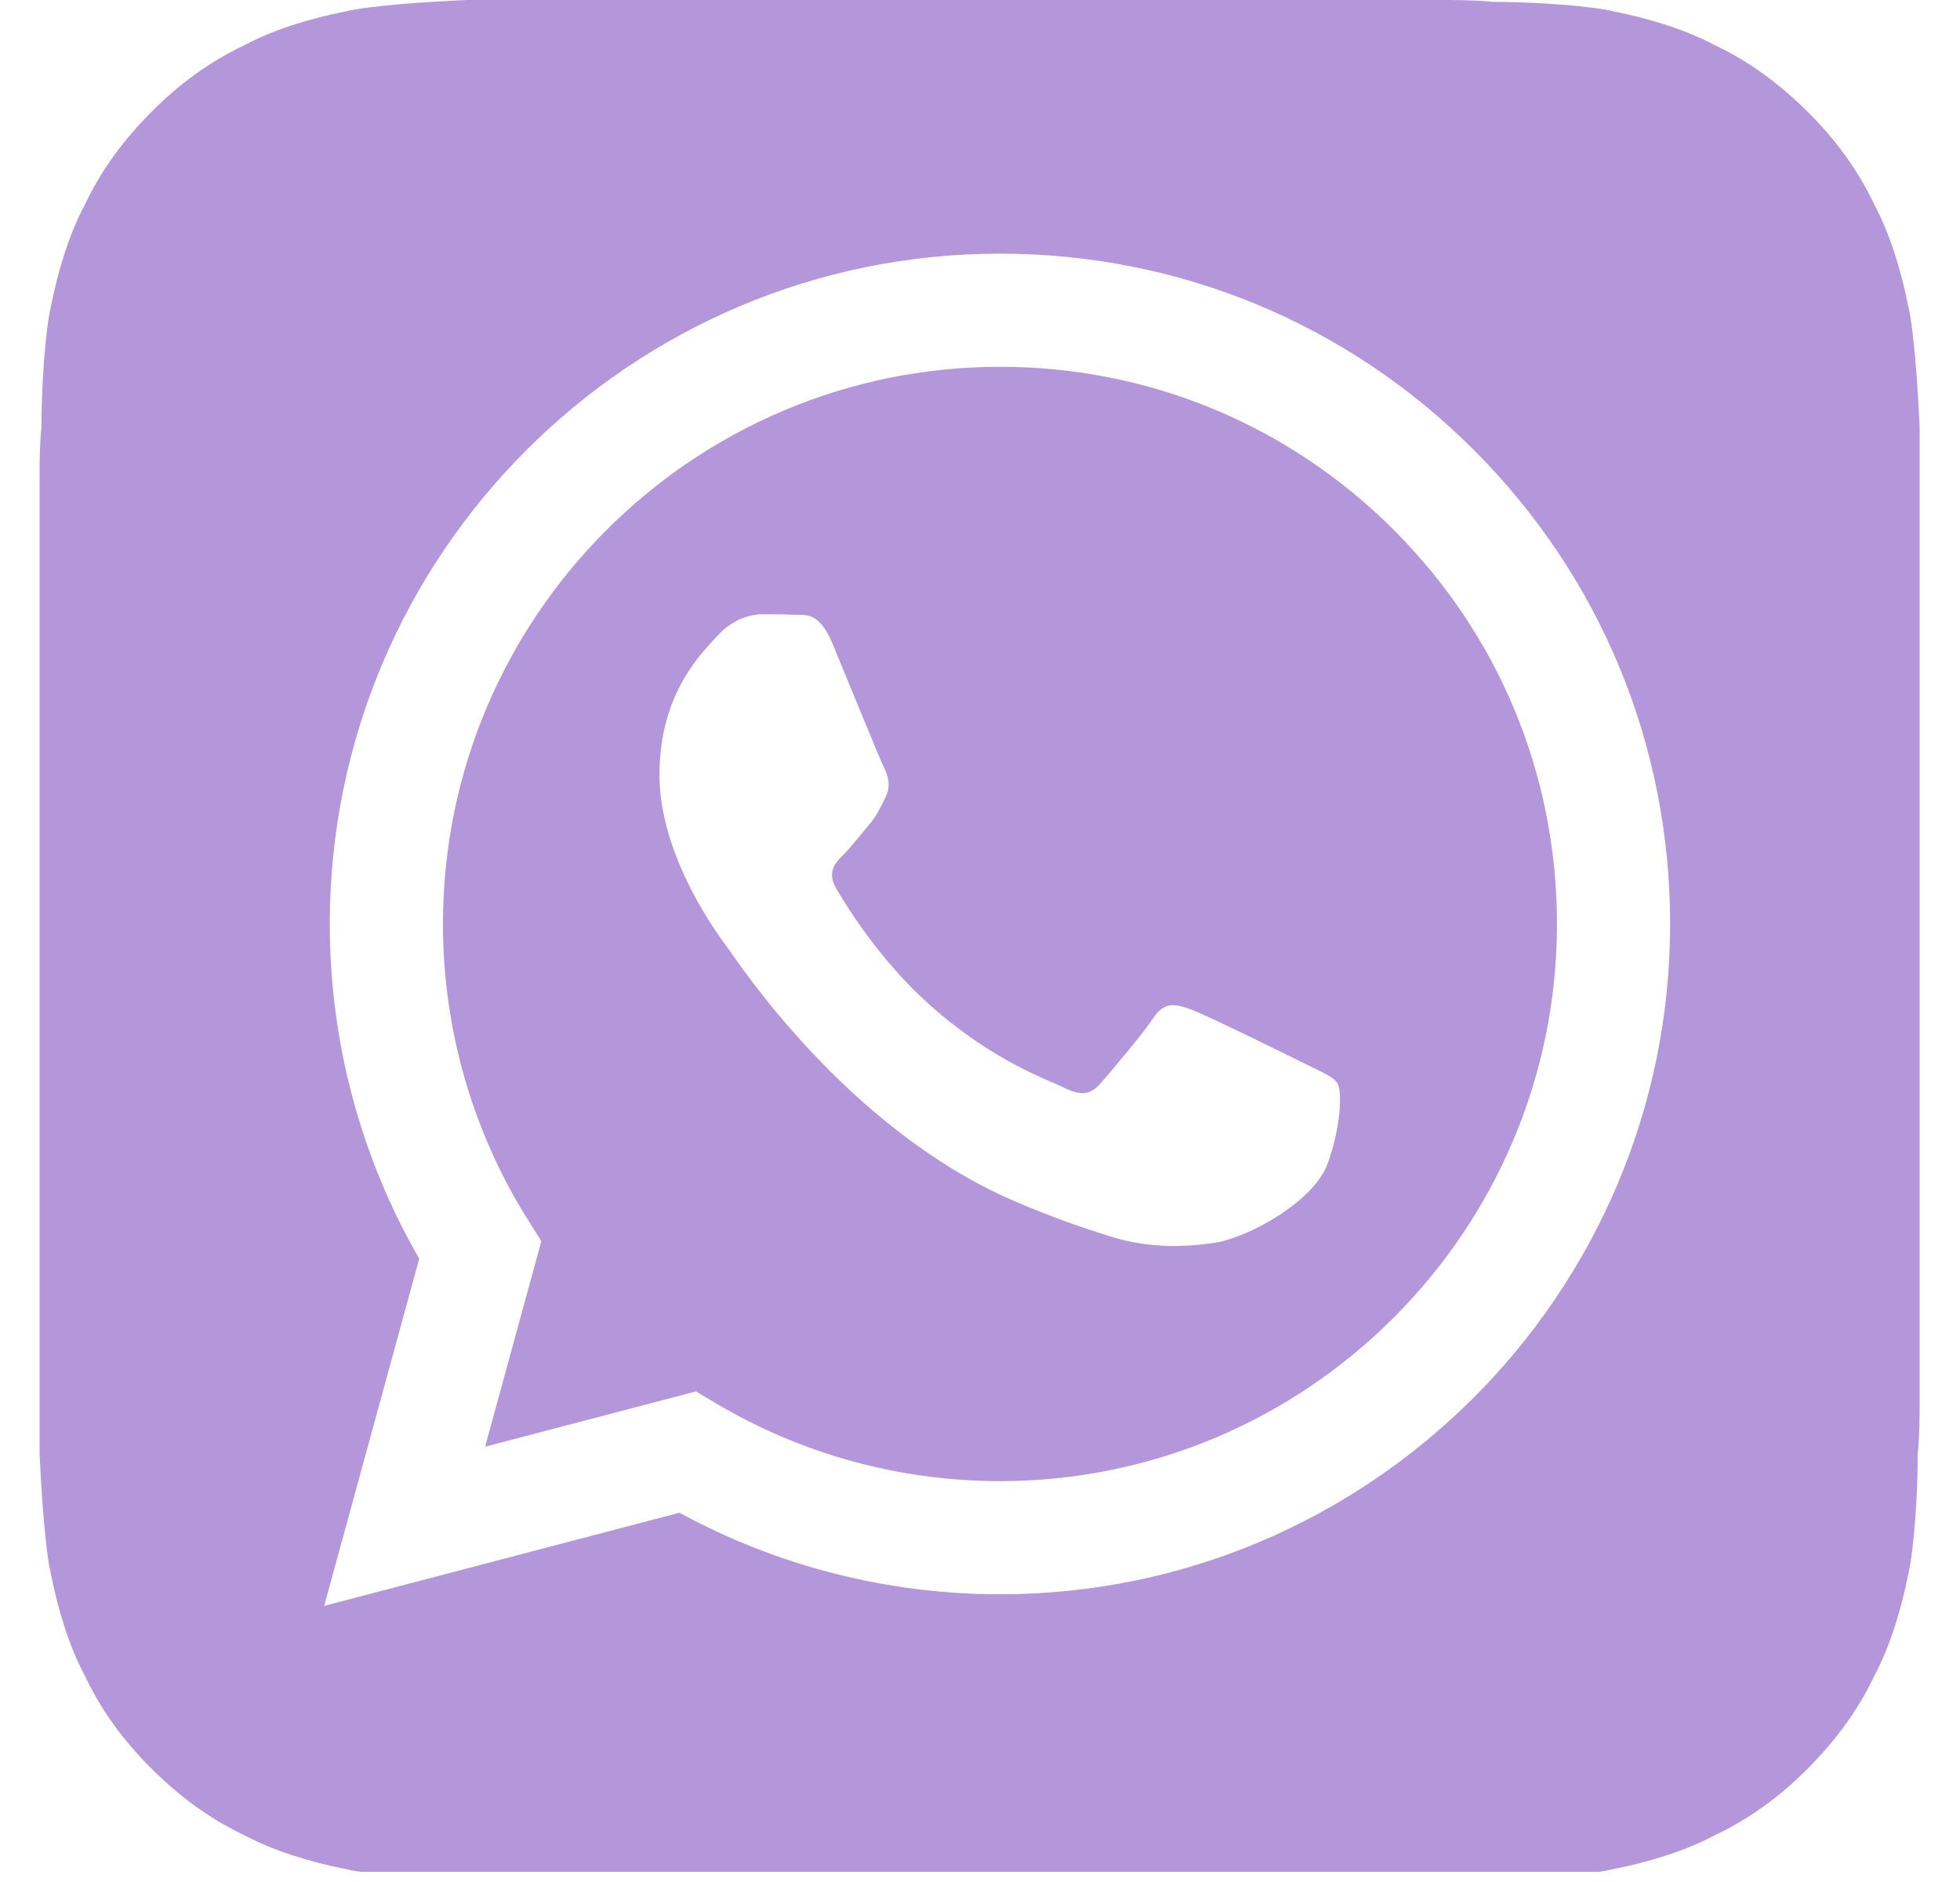 <svg width="50" height="48" viewBox="0 0 50 48" fill="none" xmlns="http://www.w3.org/2000/svg">
<g clip-path="url(#clip0_971_541)">
<g clip-path="url(#clip1_971_541)">
<path d="M36.788 0C37.076 0 37.651 -5.58333e-09 38.083 0.048C39.138 0.048 40.529 0.144 41.153 0.288C42.112 0.48 43.023 0.767 43.742 1.151C44.654 1.583 45.421 2.158 46.141 2.878C46.812 3.549 47.388 4.316 47.819 5.228C48.203 5.947 48.491 6.858 48.682 7.818C48.826 8.441 48.922 9.832 48.97 10.887V35.779C48.97 36.066 48.97 36.642 48.922 37.074C48.922 38.129 48.826 39.52 48.682 40.143C48.491 41.102 48.203 42.013 47.819 42.733C47.388 43.644 46.812 44.411 46.093 45.131C45.421 45.802 44.654 46.378 43.742 46.809C43.023 47.193 42.112 47.481 41.153 47.673C40.529 47.817 39.138 47.913 38.083 47.961H13.192C12.904 47.961 12.328 47.961 11.897 47.913C10.842 47.913 9.451 47.817 8.827 47.673C7.868 47.481 6.957 47.193 6.237 46.809C5.326 46.378 4.559 45.802 3.839 45.083C3.168 44.411 2.592 43.644 2.161 42.733C1.777 42.013 1.489 41.102 1.298 40.143C1.154 39.52 1.058 38.129 1.01 37.074V12.182C1.01 11.894 1.01 11.319 1.058 10.887C1.058 9.832 1.154 8.441 1.298 7.818C1.489 6.858 1.777 5.947 2.161 5.228C2.592 4.316 3.168 3.549 3.887 2.83C4.559 2.158 5.326 1.583 6.237 1.151C6.957 0.767 7.868 0.48 8.827 0.288C9.451 0.144 10.842 0.048 11.897 0H36.788ZM37.603 11.481C34.375 8.25 30.083 6.471 25.509 6.469C16.086 6.469 8.417 14.135 8.413 23.558C8.412 26.57 9.199 29.511 10.695 32.102L8.27 40.958L17.333 38.582C19.83 39.943 22.641 40.661 25.503 40.662H25.51C34.932 40.662 42.602 32.995 42.605 23.572C42.607 19.005 40.831 14.711 37.603 11.481ZM25.509 37.776H25.504C22.954 37.775 20.453 37.09 18.272 35.796L17.753 35.488L12.375 36.898L13.81 31.656L13.472 31.119C12.05 28.857 11.299 26.243 11.3 23.559C11.303 15.727 17.677 9.355 25.515 9.355C29.311 9.357 32.878 10.836 35.561 13.521C38.244 16.206 39.72 19.775 39.719 23.571C39.716 31.403 33.342 37.776 25.509 37.776ZM33.304 27.137C32.877 26.923 30.776 25.89 30.385 25.747C29.993 25.605 29.709 25.534 29.424 25.961C29.139 26.389 28.32 27.351 28.071 27.636C27.822 27.921 27.573 27.956 27.146 27.742C26.718 27.529 25.342 27.078 23.71 25.623C22.441 24.491 21.583 23.092 21.334 22.665C21.085 22.237 21.308 22.006 21.521 21.793C21.714 21.602 21.949 21.294 22.162 21.045C22.376 20.796 22.447 20.617 22.589 20.333C22.732 20.048 22.66 19.798 22.554 19.584C22.447 19.371 21.593 17.269 21.237 16.414C20.89 15.581 20.538 15.694 20.276 15.681C20.027 15.668 19.742 15.666 19.457 15.666C19.172 15.666 18.709 15.773 18.318 16.2C17.926 16.628 16.823 17.661 16.823 19.763C16.823 21.864 18.353 23.895 18.567 24.18C18.781 24.465 21.579 28.778 25.864 30.628C26.883 31.068 27.679 31.331 28.299 31.528C29.323 31.853 30.254 31.807 30.99 31.697C31.811 31.574 33.517 30.664 33.873 29.666C34.229 28.669 34.229 27.814 34.122 27.636C34.016 27.457 33.731 27.351 33.304 27.137Z" fill="#B497DB"/>
</g>
</g>
<defs>
<clipPath id="clip0_971_541">
<rect x="0.511" width="48.714" height="47.74" fill="white"/>
</clipPath>
<clipPath id="clip1_971_541">
<rect width="47.96" height="47.96" fill="white" transform="translate(1.01)"/>
</clipPath>
</defs>
</svg>
